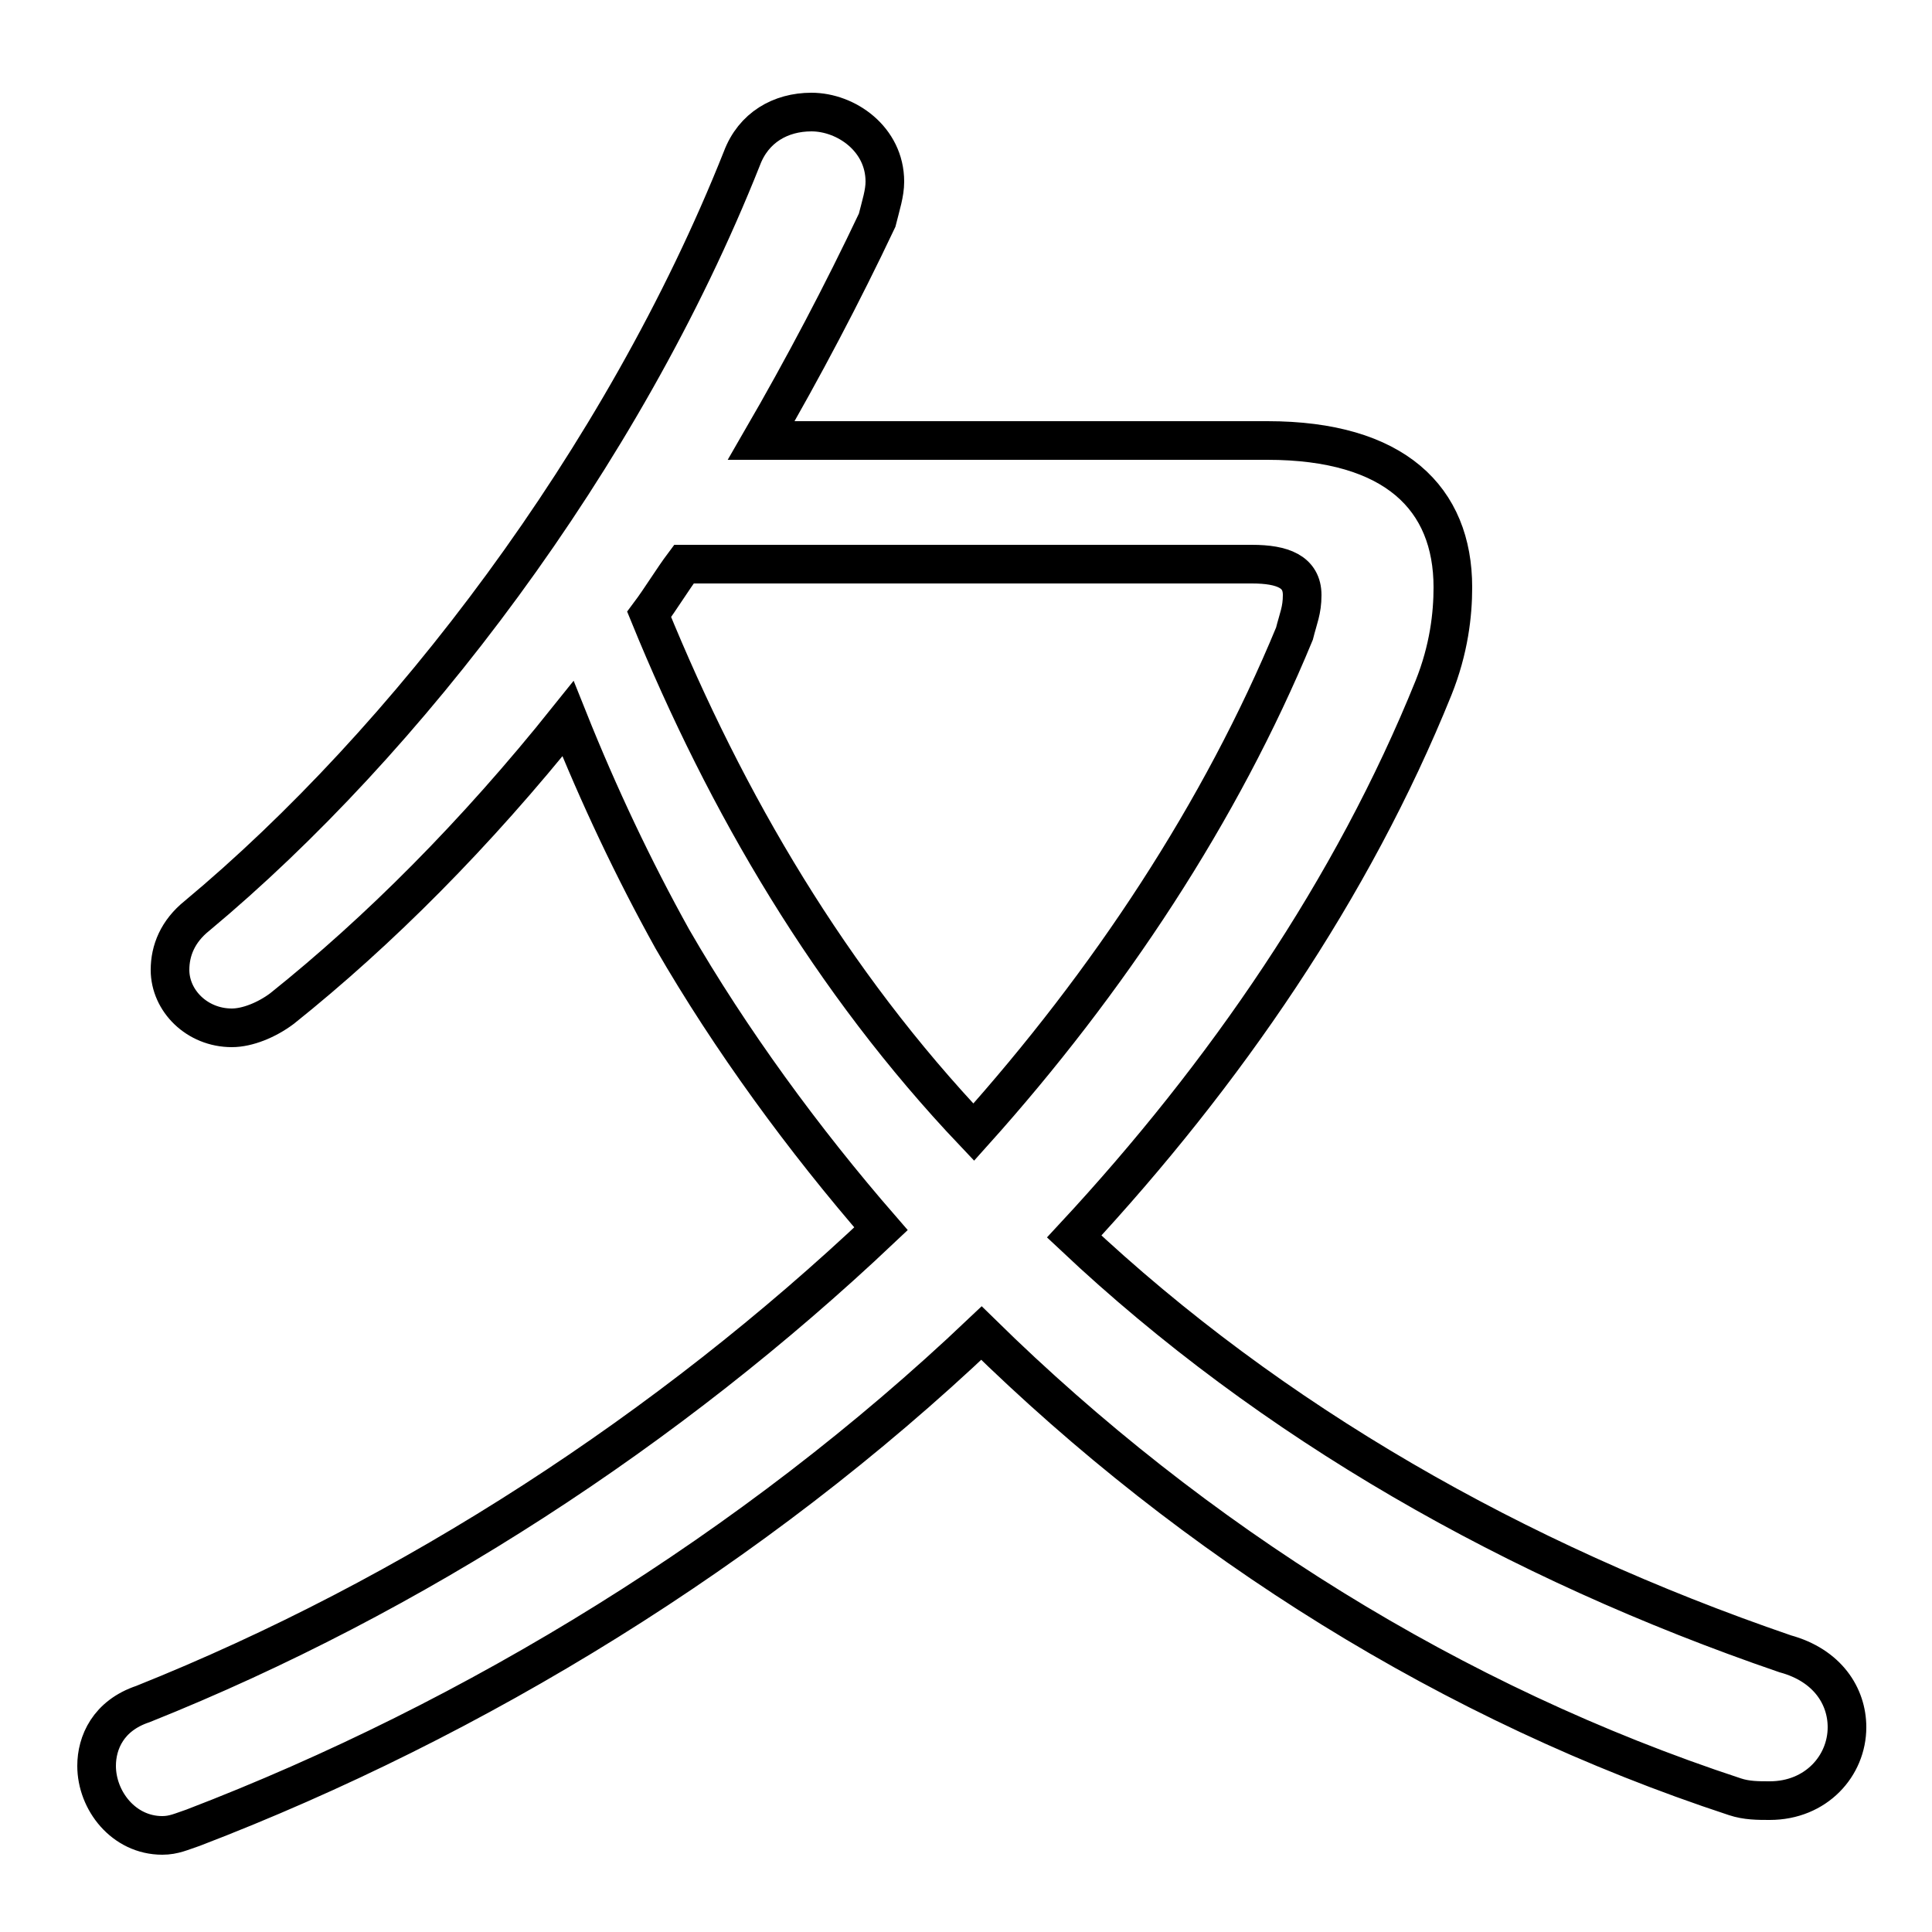 <svg xmlns="http://www.w3.org/2000/svg" viewBox="0 -44.0 50.0 50.0">
    <rect x="0" y="-44.0" width="50.0" height="50.0" fill="#808080" stroke="none"/>
    <g transform="scale(1, -1)">
        <!-- ボディの枠 -->
        <rect x="0" y="-6.0" width="50.0" height="50.0"
            stroke="white" fill="white"/>
        <!-- グリフ座標系の原点 -->
        <circle cx="0" cy="0" r="5" fill="white"/>
        <!-- グリフのアウトライン -->
        <g style="fill:none;stroke:#000000;stroke-width:1;">
<path d="M 32.4 29.4 C 33.2 29.4 33.7 29.2 33.7 28.6 C 33.7 28.2 33.6 28.0 33.5 27.6 C 31.6 23.0 28.7 18.6 25.2 14.7 C 21.5 18.6 18.8 23.2 16.8 28.1 C 17.1 28.5 17.4 29.0 17.7 29.4 Z M 19.7 32.6 C 20.8 34.5 21.8 36.4 22.7 38.3 C 22.8 38.7 22.9 39.0 22.9 39.3 C 22.9 40.4 21.9 41.1 21.0 41.1 C 20.2 41.1 19.5 40.7 19.2 39.9 C 16.1 32.1 10.5 24.8 5.1 20.3 C 4.6 19.9 4.4 19.4 4.4 18.9 C 4.4 18.1 5.1 17.4 6.0 17.4 C 6.4 17.4 6.9 17.6 7.3 17.9 C 9.8 19.9 12.3 22.4 14.7 25.4 C 15.5 23.4 16.4 21.5 17.4 19.7 C 18.9 17.1 20.8 14.5 22.8 12.2 C 17.3 7.0 10.7 2.7 3.7 -0.1 C 2.8 -0.4 2.5 -1.1 2.5 -1.7 C 2.5 -2.6 3.2 -3.5 4.2 -3.5 C 4.5 -3.5 4.7 -3.4 5.0 -3.3 C 12.3 -0.5 19.5 3.9 25.4 9.5 C 30.9 4.1 37.6 -0.1 44.9 -2.5 C 45.2 -2.6 45.5 -2.6 45.8 -2.6 C 47.0 -2.6 47.8 -1.7 47.8 -0.7 C 47.8 0.1 47.3 0.9 46.2 1.2 C 39.2 3.6 32.9 7.2 27.8 12.0 C 31.7 16.2 35.0 21.0 37.1 26.2 C 37.5 27.2 37.6 28.1 37.6 28.8 C 37.6 31.1 36.1 32.6 32.8 32.6 Z"/>
</g>
</g>
</svg>